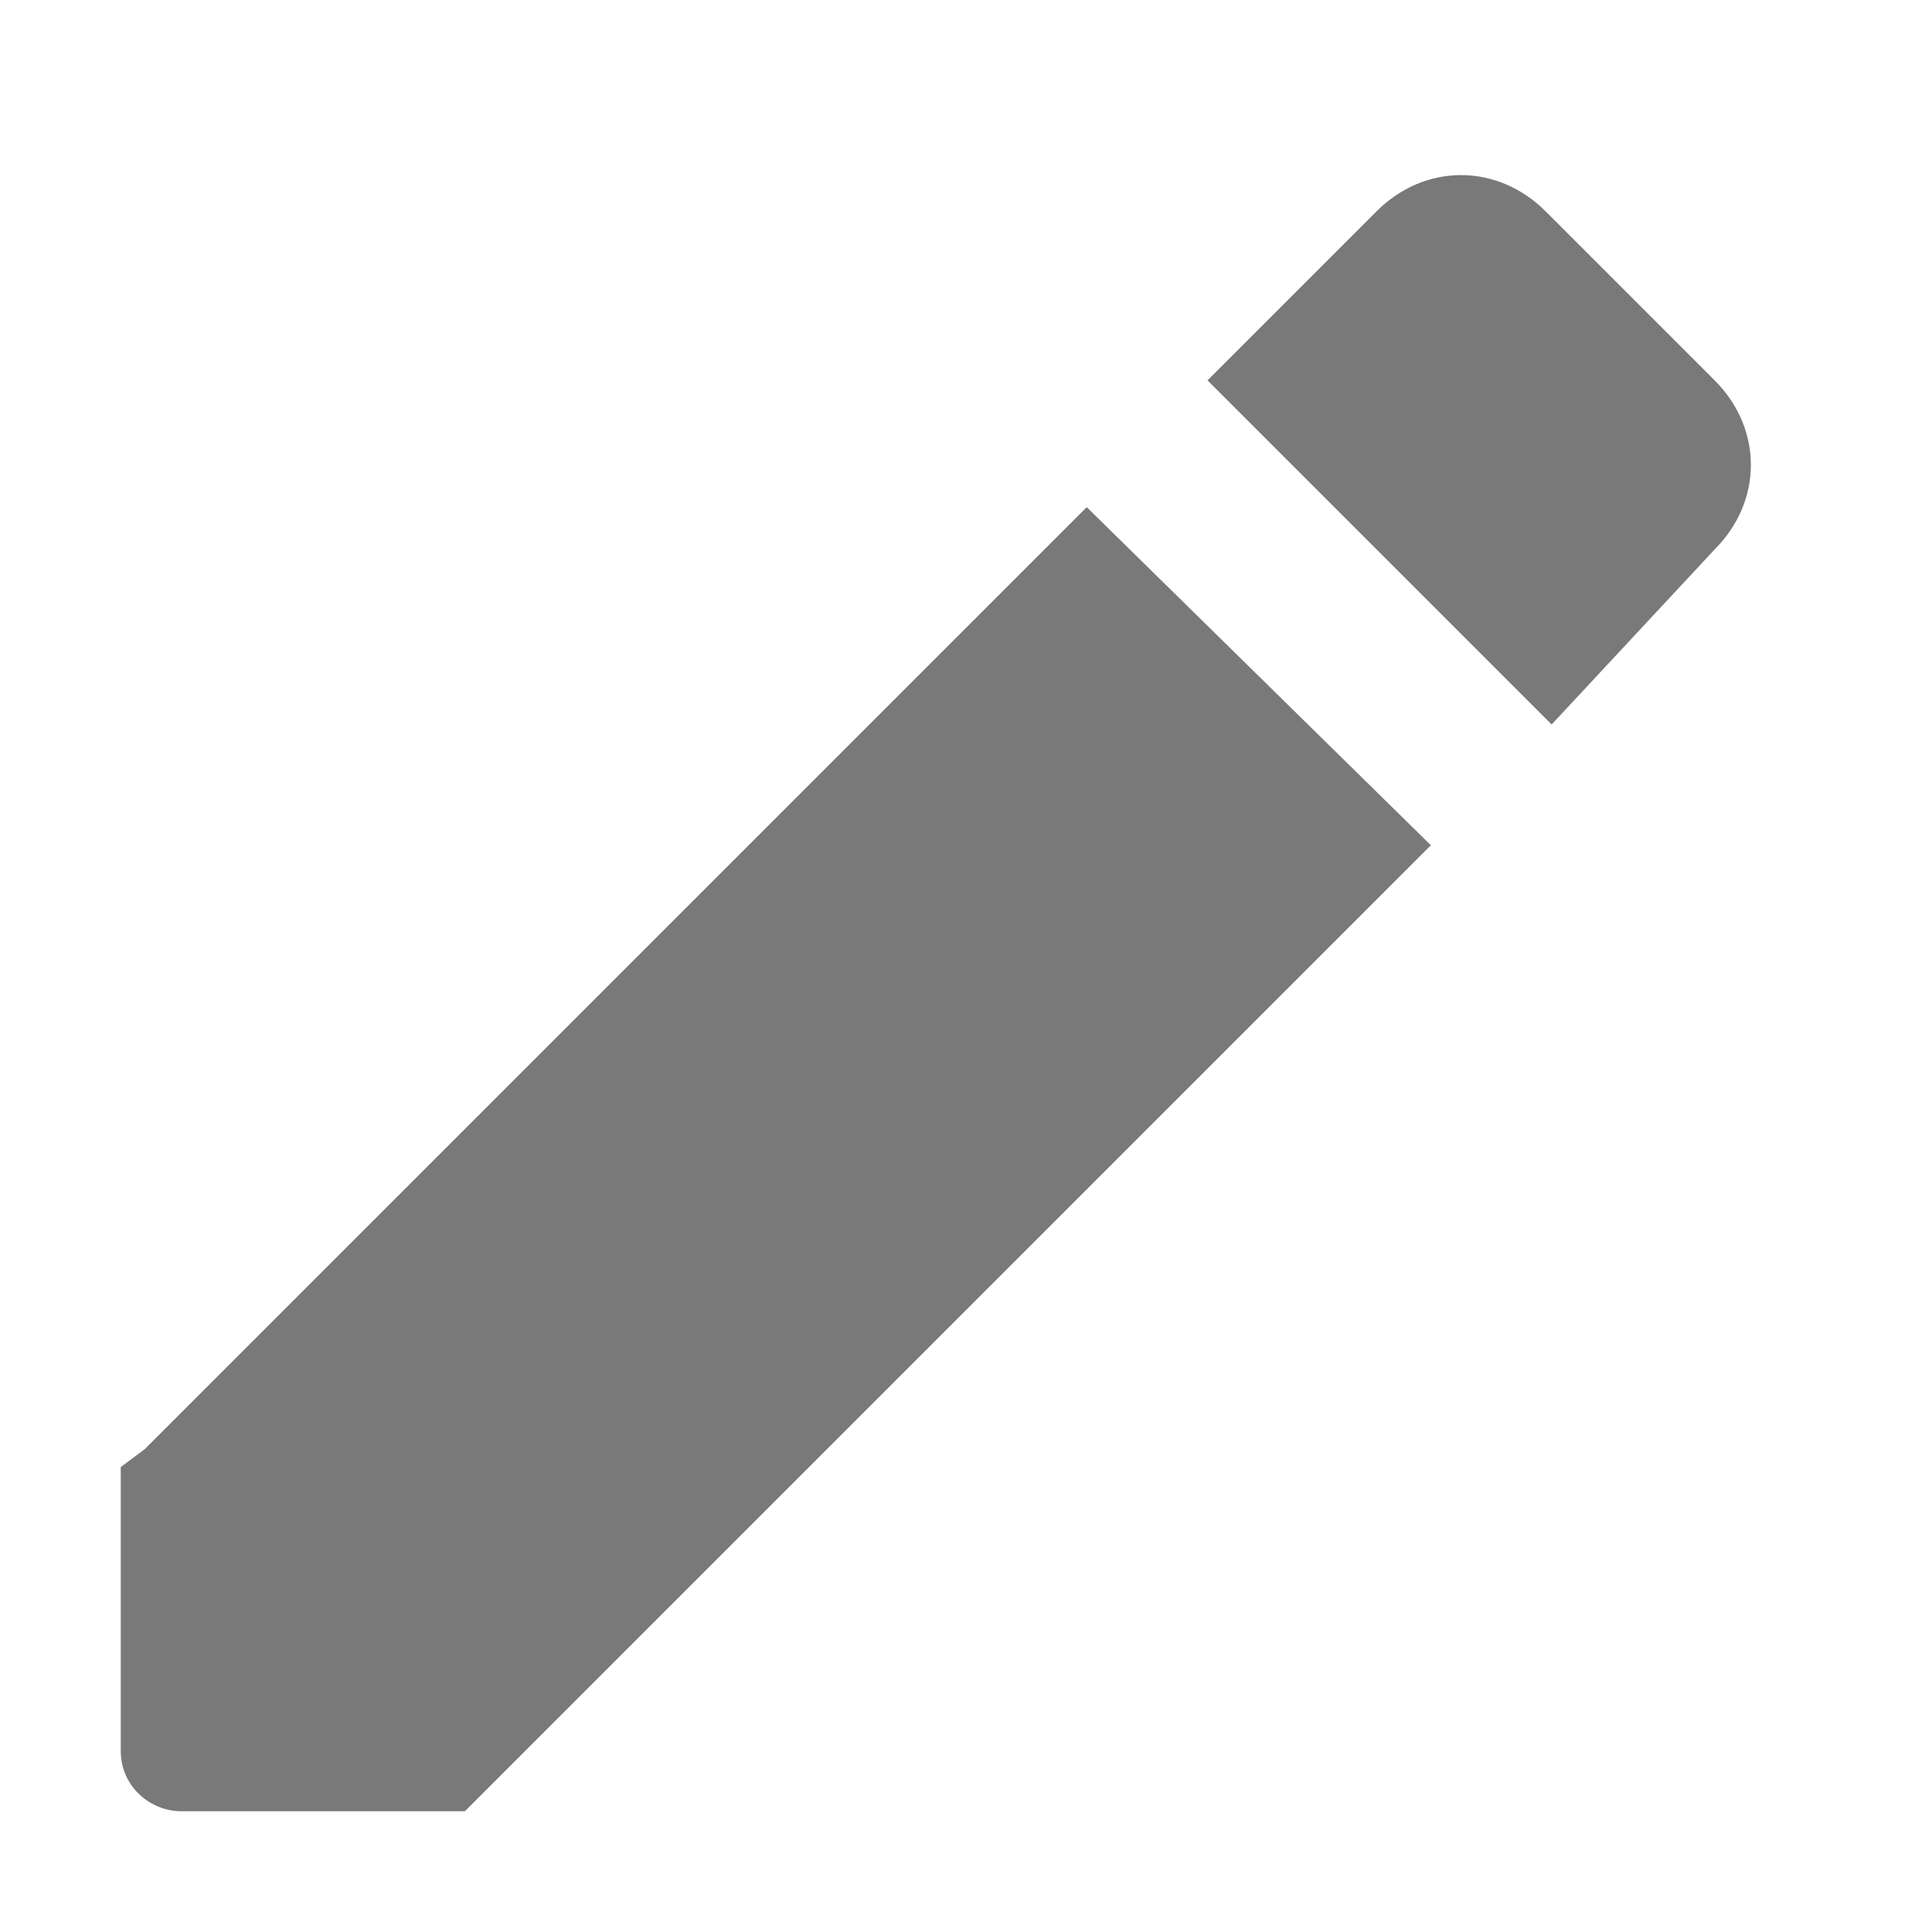 <svg id="Layer_1" xmlns="http://www.w3.org/2000/svg" viewBox="0 0 32 32"><style>.st0{fill:#fff}.st1{fill:#464646}.st2{fill:#474647}.st3{fill:none;stroke-width:3;stroke-miterlimit:10}.st3,.st4{stroke:#464646}.st4,.st5,.st6{fill:none;stroke-width:2;stroke-miterlimit:10}.st5{stroke-linecap:round;stroke:#464646}.st6{stroke:#fff;stroke-linejoin:round}.st6,.st7{stroke-linecap:round}.st7,.st8{fill:none;stroke:#464646;stroke-width:2;stroke-linejoin:round;stroke-miterlimit:10}.st9{fill:#797979}.st10{fill:#63b5d6}</style><path class="st9" d="M25.7 12L20 6.3l2.8-2.8c.8-.8 2-.8 2.8 0l2.8 2.8c.8.8.8 2 0 2.8L25.7 12zM18 8.4L2.4 24l-.4.3V29c0 .6.5 1 1 1h4.7l.3-.3L23.7 14 18 8.4z"/></svg>